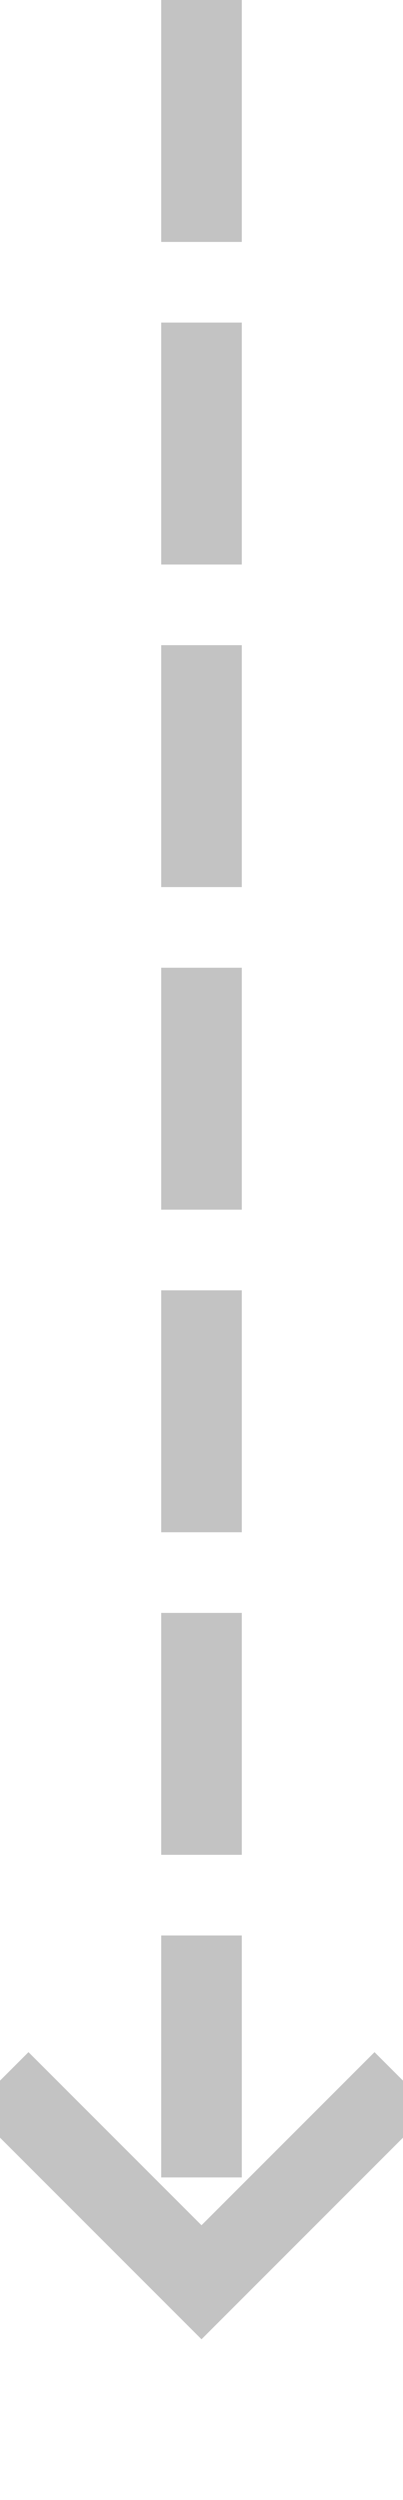 ﻿<?xml version="1.0" encoding="utf-8"?>
<svg version="1.1" xmlns:xlink="http://www.w3.org/1999/xlink" width="10px" height="62px" preserveAspectRatio="xMidYMin meet" viewBox="588 611  8 62" xmlns="http://www.w3.org/2000/svg">
  <path d="M 592 611  L 592 667  " stroke-width="2" stroke-dasharray="6,2" stroke="#c3c3c3" fill="none" />
  <path d="M 596.293 661.893  L 592 666.186  L 587.707 661.893  L 586.293 663.307  L 591.293 668.307  L 592 669.014  L 592.707 668.307  L 597.707 663.307  L 596.293 661.893  Z " fill-rule="nonzero" fill="#c3c3c3" stroke="none" />
</svg>